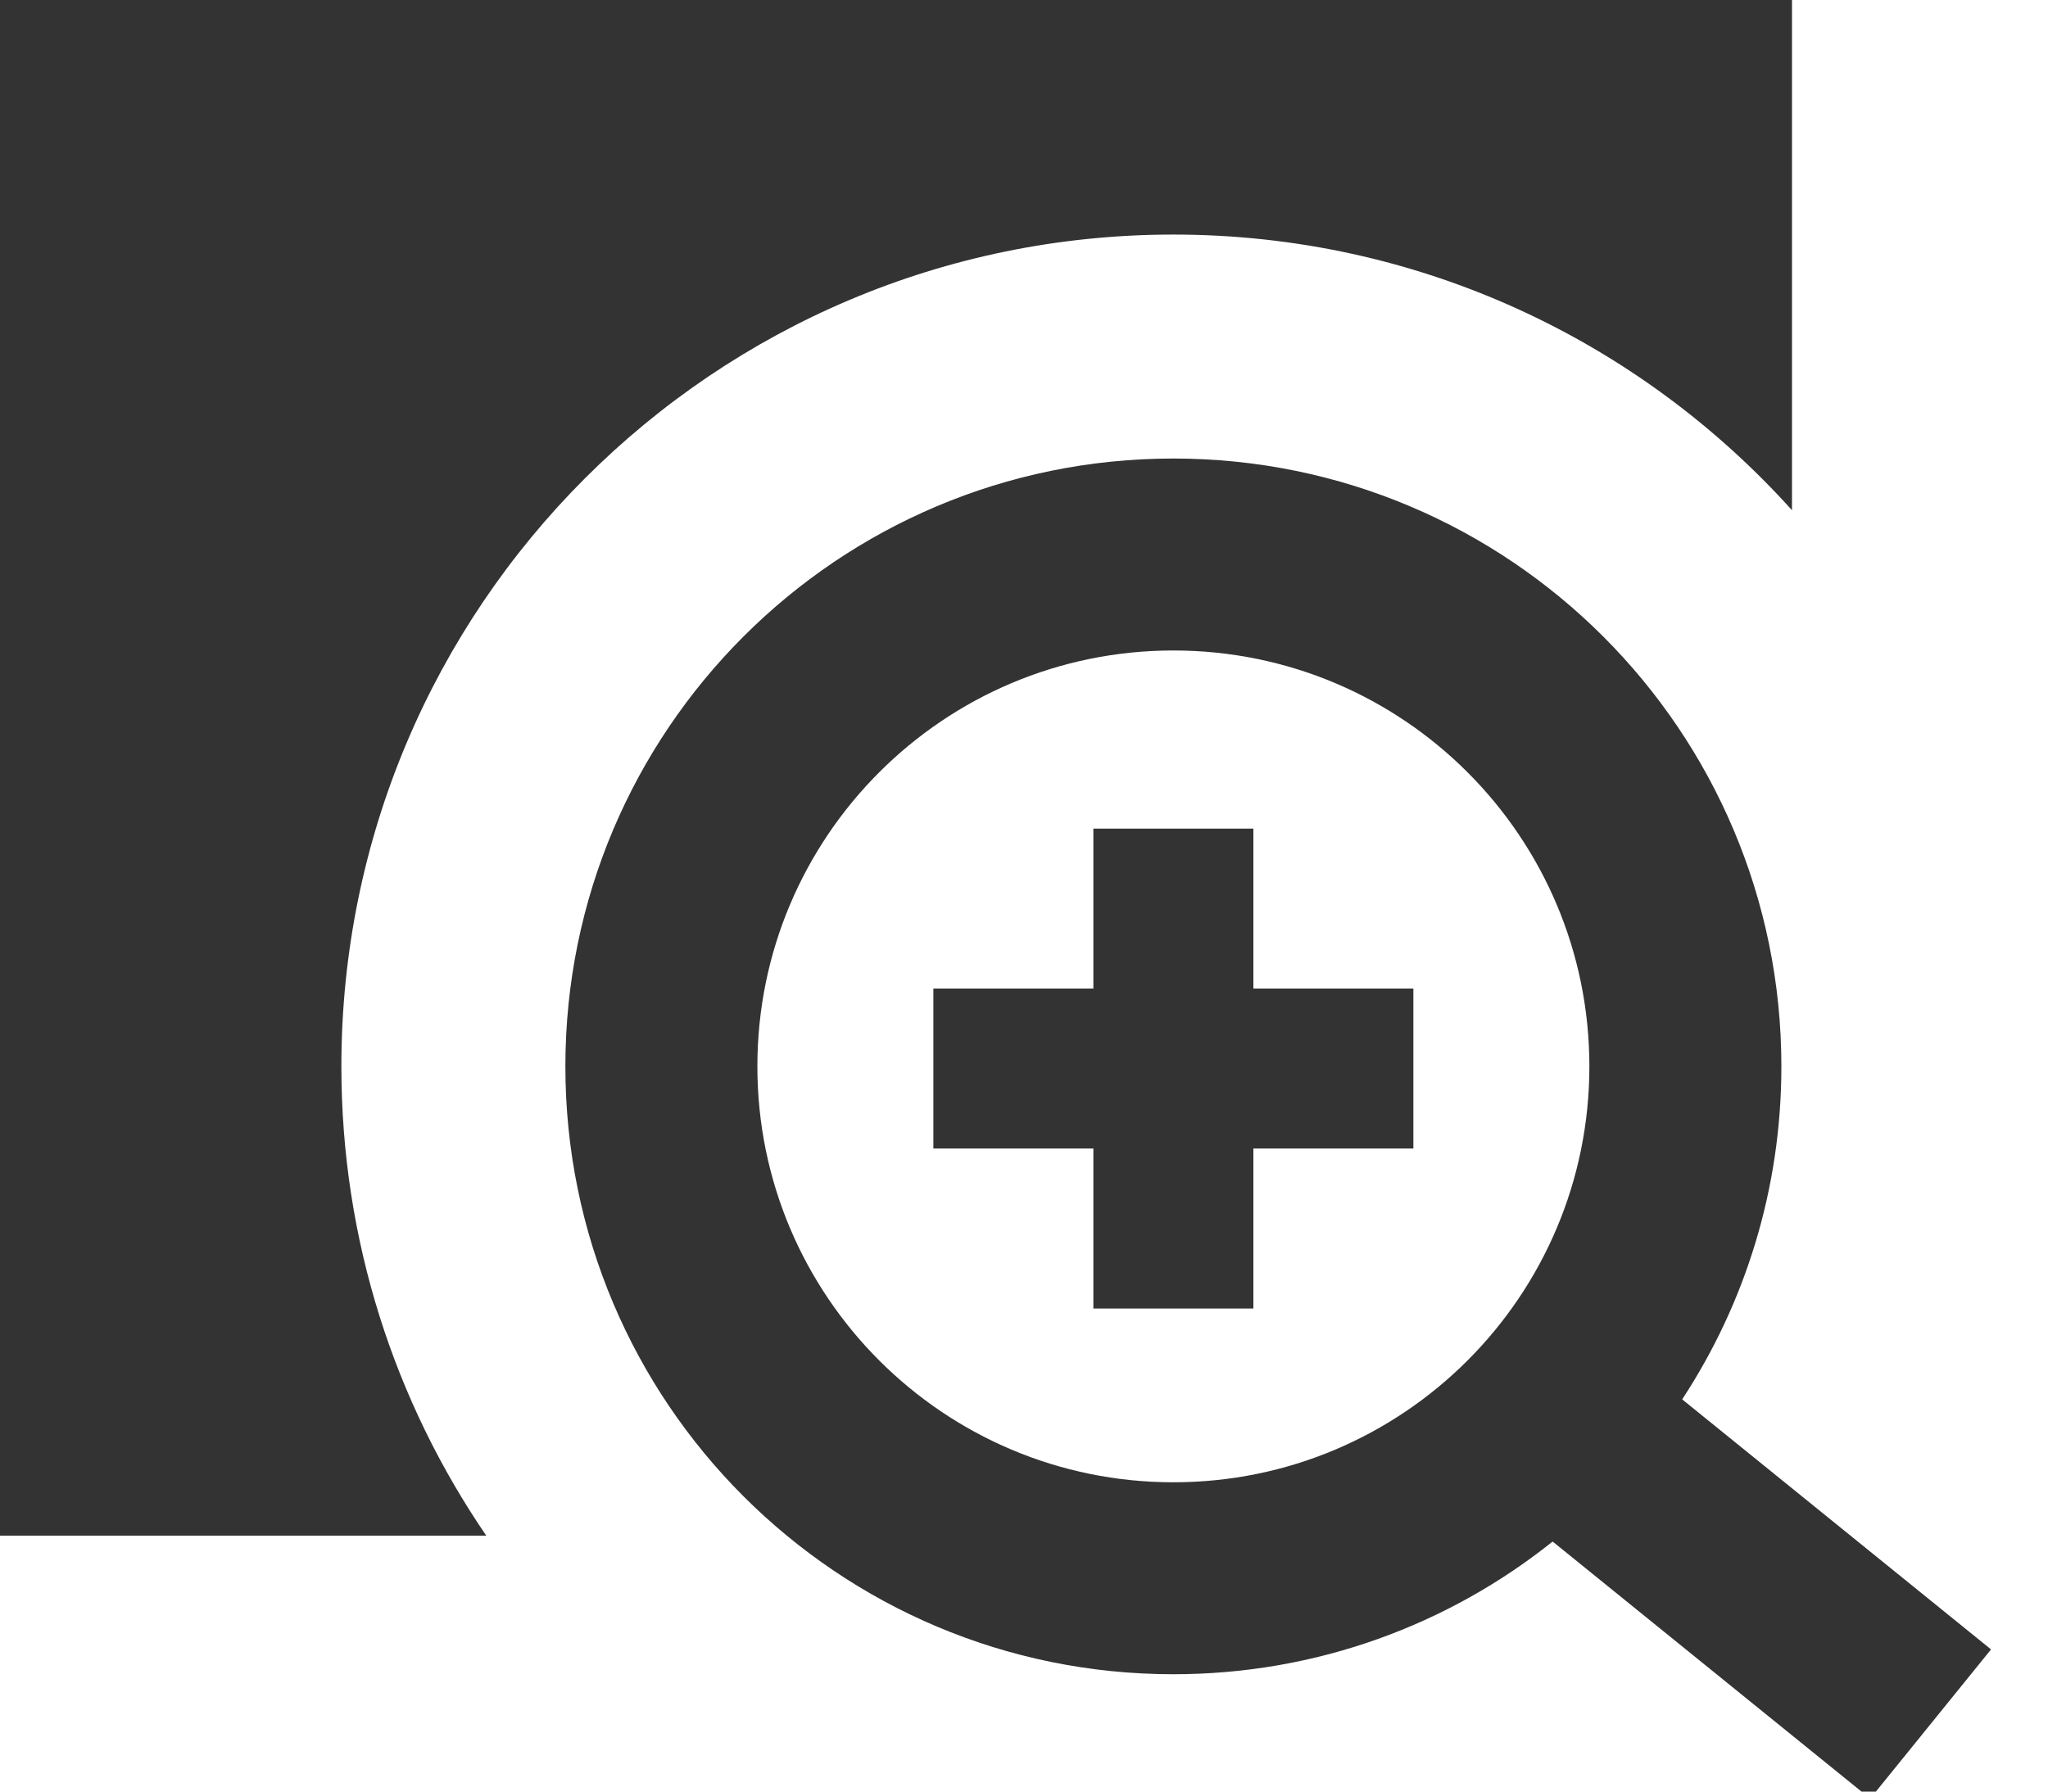 <?xml version="1.0" encoding="UTF-8"?>
<svg width="16px" height="14px" viewBox="0 0 16 14" version="1.1" xmlns="http://www.w3.org/2000/svg" xmlns:xlink="http://www.w3.org/1999/xlink">
    <!-- Generator: Sketch 53.2 (72643) - https://sketchapp.com -->
    <title>icon-add-detail-view</title>
    <desc>Created with Sketch.</desc>
    <g id="Working" stroke="none" stroke-width="1" fill="none" fill-rule="evenodd">
        <g id="download---add-to-group" transform="translate(-861, -265)" fill="#333333" fill-rule="nonzero">
            <g id="add-to-group-selector" transform="translate(849, 211)">
                <path d="M15.799,66 L12,66 L12,54 L26,54 L26,57.987 C24.81,56.665 23.086,55.833 21.167,55.833 C17.577,55.833 14.667,58.743 14.667,62.333 C14.667,63.694 15.085,64.956 15.799,66 L15.799,66 Z M21.792,61.725 L23.042,61.725 L23.042,62.975 L21.792,62.975 L21.792,64.225 L20.542,64.225 L20.542,62.975 L19.292,62.975 L19.292,61.725 L20.542,61.725 L20.542,60.475 L21.792,60.475 L21.792,61.725 Z M25.142,64.935 L27.555,66.889 L26.611,68.055 L24.13,66.046 C23.318,66.695 22.287,67.083 21.167,67.083 C18.543,67.083 16.417,64.957 16.417,62.333 C16.417,59.71 18.543,57.583 21.167,57.583 C23.79,57.583 25.917,59.71 25.917,62.333 C25.917,63.294 25.632,64.188 25.142,64.935 L25.142,64.935 Z M17.917,62.333 C17.917,64.128 19.372,65.583 21.167,65.583 C22.962,65.583 24.417,64.128 24.417,62.333 C24.417,60.538 22.962,59.083 21.167,59.083 C19.372,59.083 17.917,60.538 17.917,62.333 Z" id="icon-add-detail-view"></path>
            </g>
        </g>
    </g>
</svg>